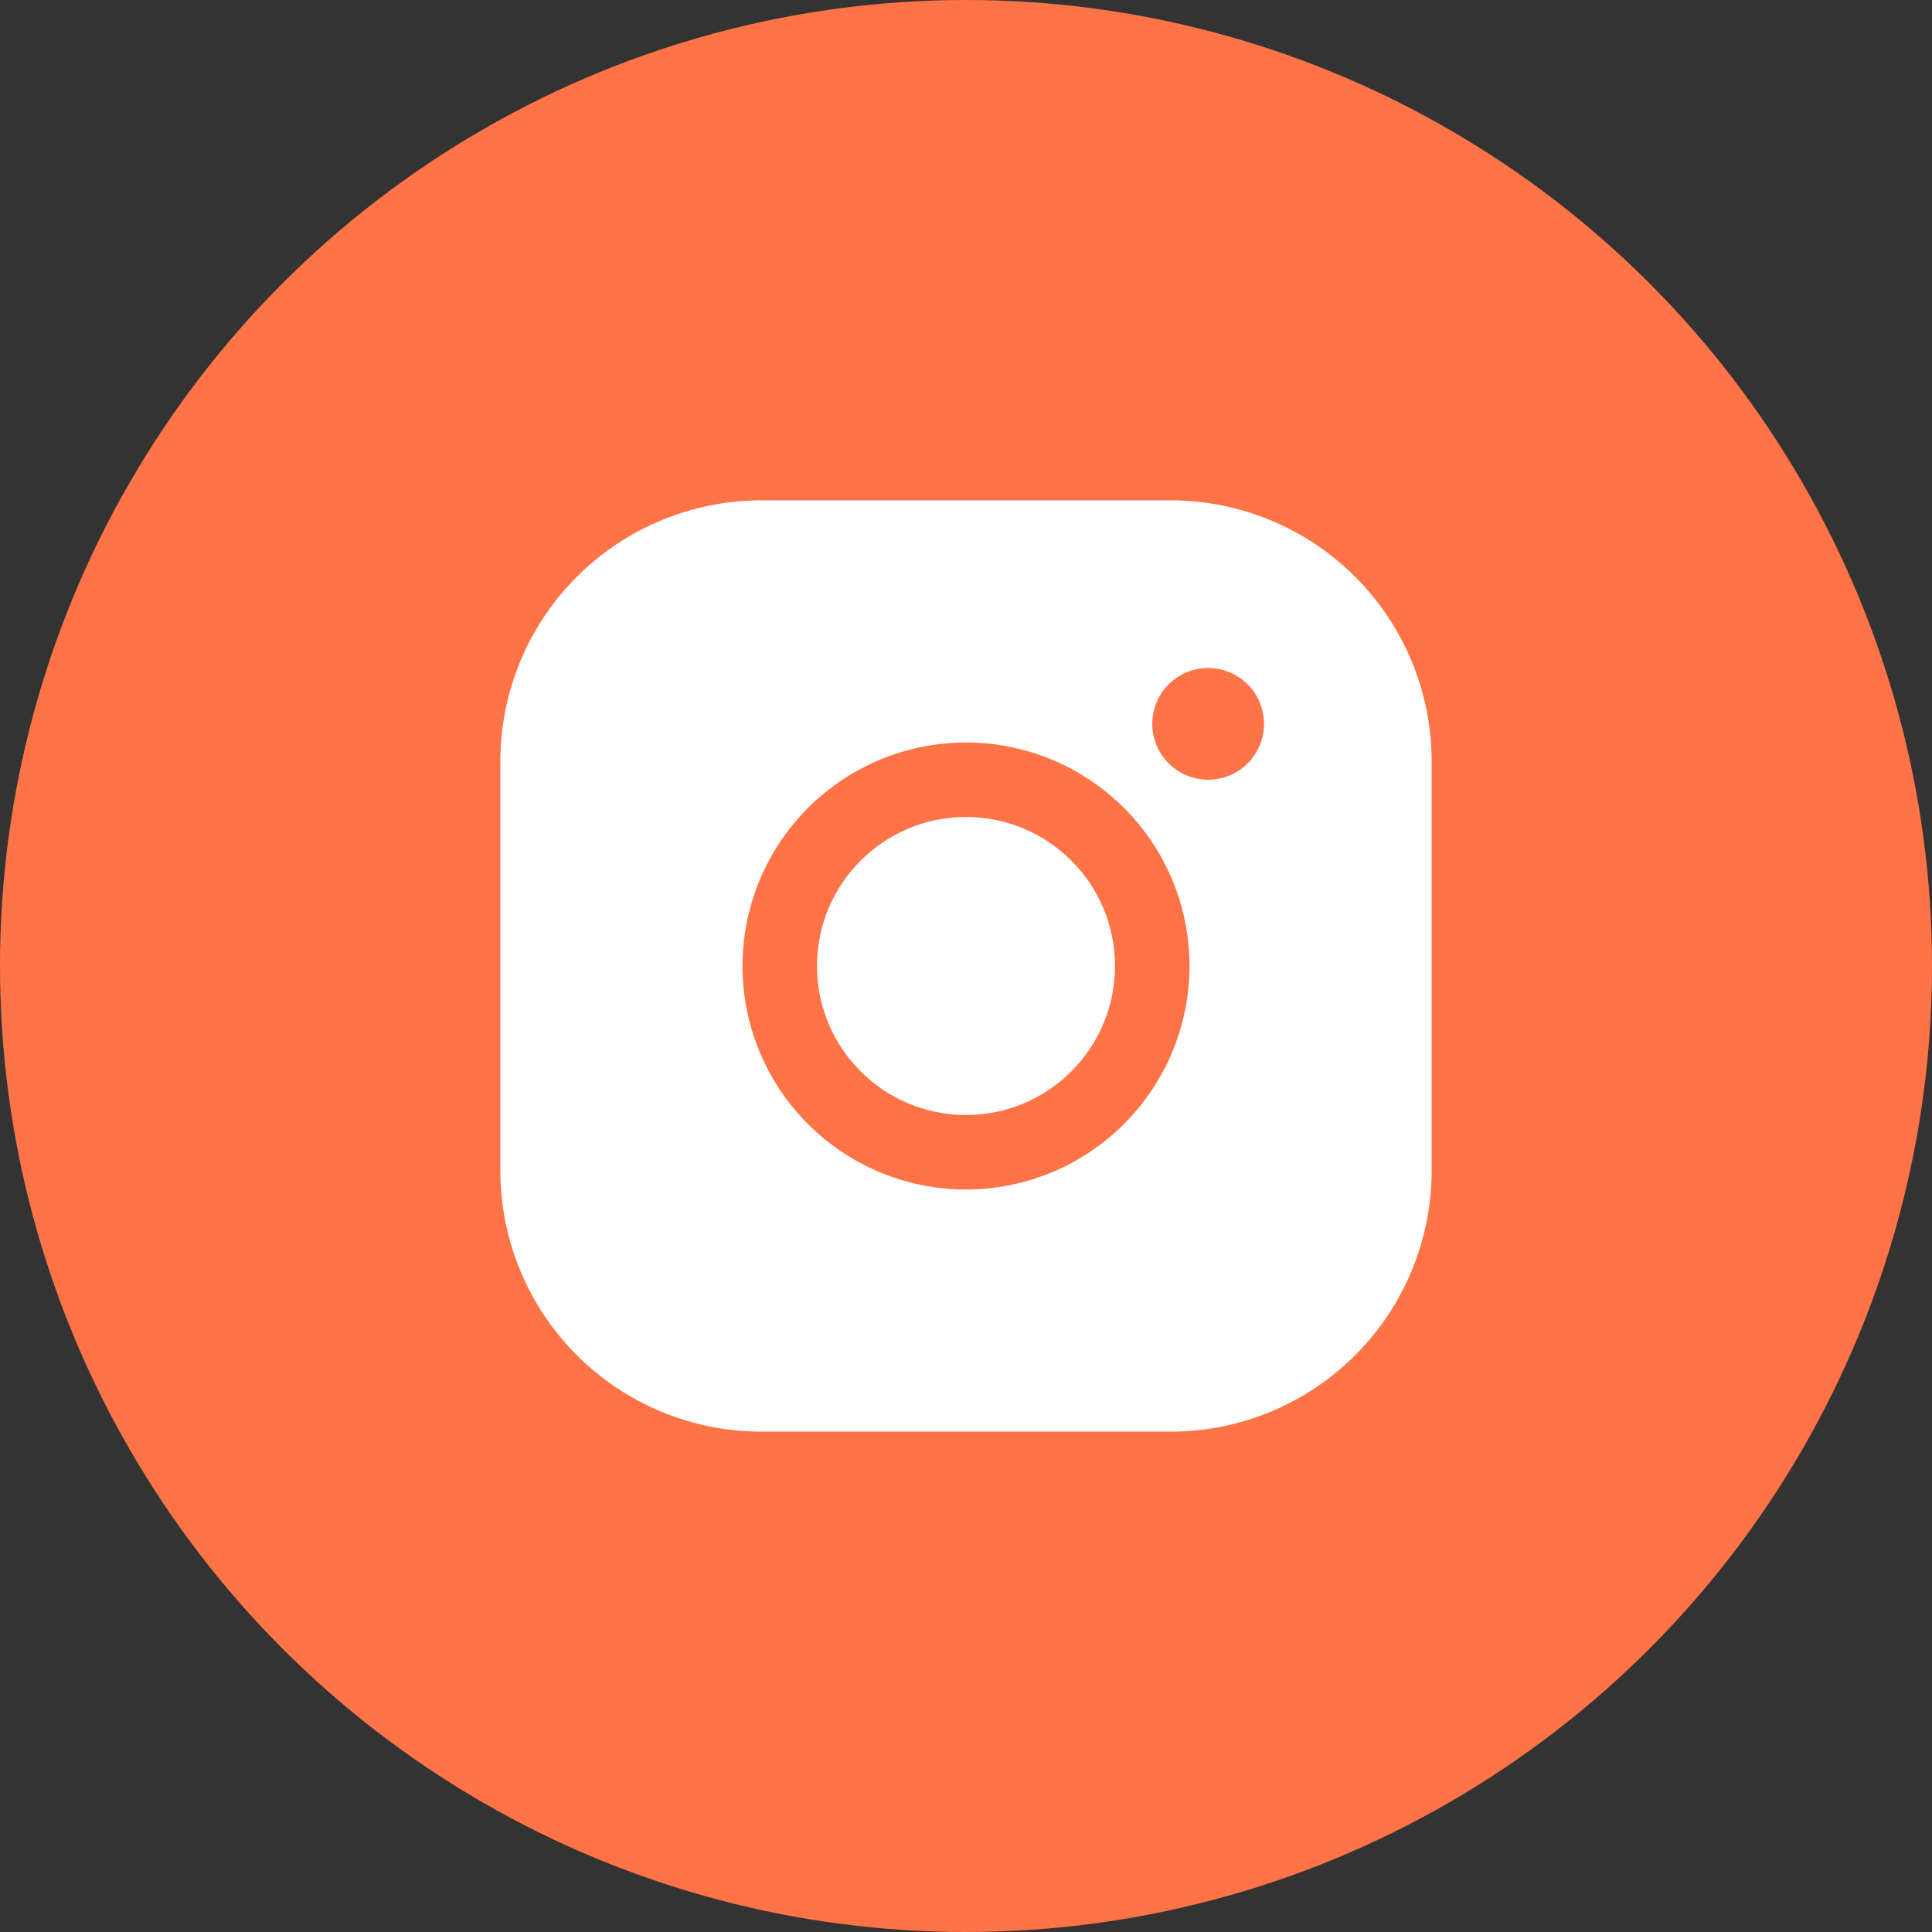 <svg width="47" height="47" viewBox="0 0 47 47" fill="none" xmlns="http://www.w3.org/2000/svg">
<rect x="0" y="0" width="47" height="47" fill="#333333" stroke="none"/>
<circle cx="23.5" cy="23.5" r="23.5" fill="#FF7346"/>
<path d="M23.5 27.125C25.502 27.125 27.125 25.502 27.125 23.5C27.125 21.498 25.502 19.875 23.5 19.875C21.498 19.875 19.875 21.498 19.875 23.5C19.875 25.502 21.498 27.125 23.5 27.125Z" fill="white"/>
<path d="M28.484 12.172H18.516C16.834 12.174 15.221 12.843 14.032 14.032C12.843 15.221 12.174 16.834 12.172 18.516V28.484C12.174 30.166 12.843 31.779 14.032 32.968C15.221 34.157 16.834 34.826 18.516 34.828H28.484C30.166 34.826 31.779 34.157 32.968 32.968C34.157 31.779 34.826 30.166 34.828 28.484V18.516C34.826 16.834 34.157 15.221 32.968 14.032C31.779 12.843 30.166 12.174 28.484 12.172ZM23.5 28.938C22.425 28.938 21.373 28.619 20.479 28.021C19.585 27.424 18.888 26.574 18.476 25.581C18.065 24.587 17.957 23.494 18.167 22.439C18.377 21.384 18.895 20.416 19.655 19.655C20.416 18.895 21.384 18.377 22.439 18.167C23.494 17.957 24.587 18.065 25.581 18.476C26.574 18.888 27.424 19.585 28.021 20.479C28.619 21.373 28.938 22.425 28.938 23.5C28.936 24.942 28.363 26.324 27.343 27.343C26.324 28.363 24.942 28.936 23.5 28.938ZM29.391 18.969C29.122 18.969 28.859 18.889 28.635 18.74C28.412 18.59 28.238 18.378 28.135 18.13C28.032 17.881 28.005 17.608 28.057 17.344C28.11 17.081 28.239 16.838 28.429 16.648C28.619 16.458 28.862 16.329 29.125 16.276C29.389 16.224 29.662 16.251 29.911 16.354C30.159 16.456 30.372 16.631 30.521 16.854C30.67 17.078 30.75 17.34 30.75 17.609C30.75 17.97 30.607 18.316 30.352 18.571C30.097 18.826 29.751 18.969 29.391 18.969Z" fill="white"/>
</svg>
